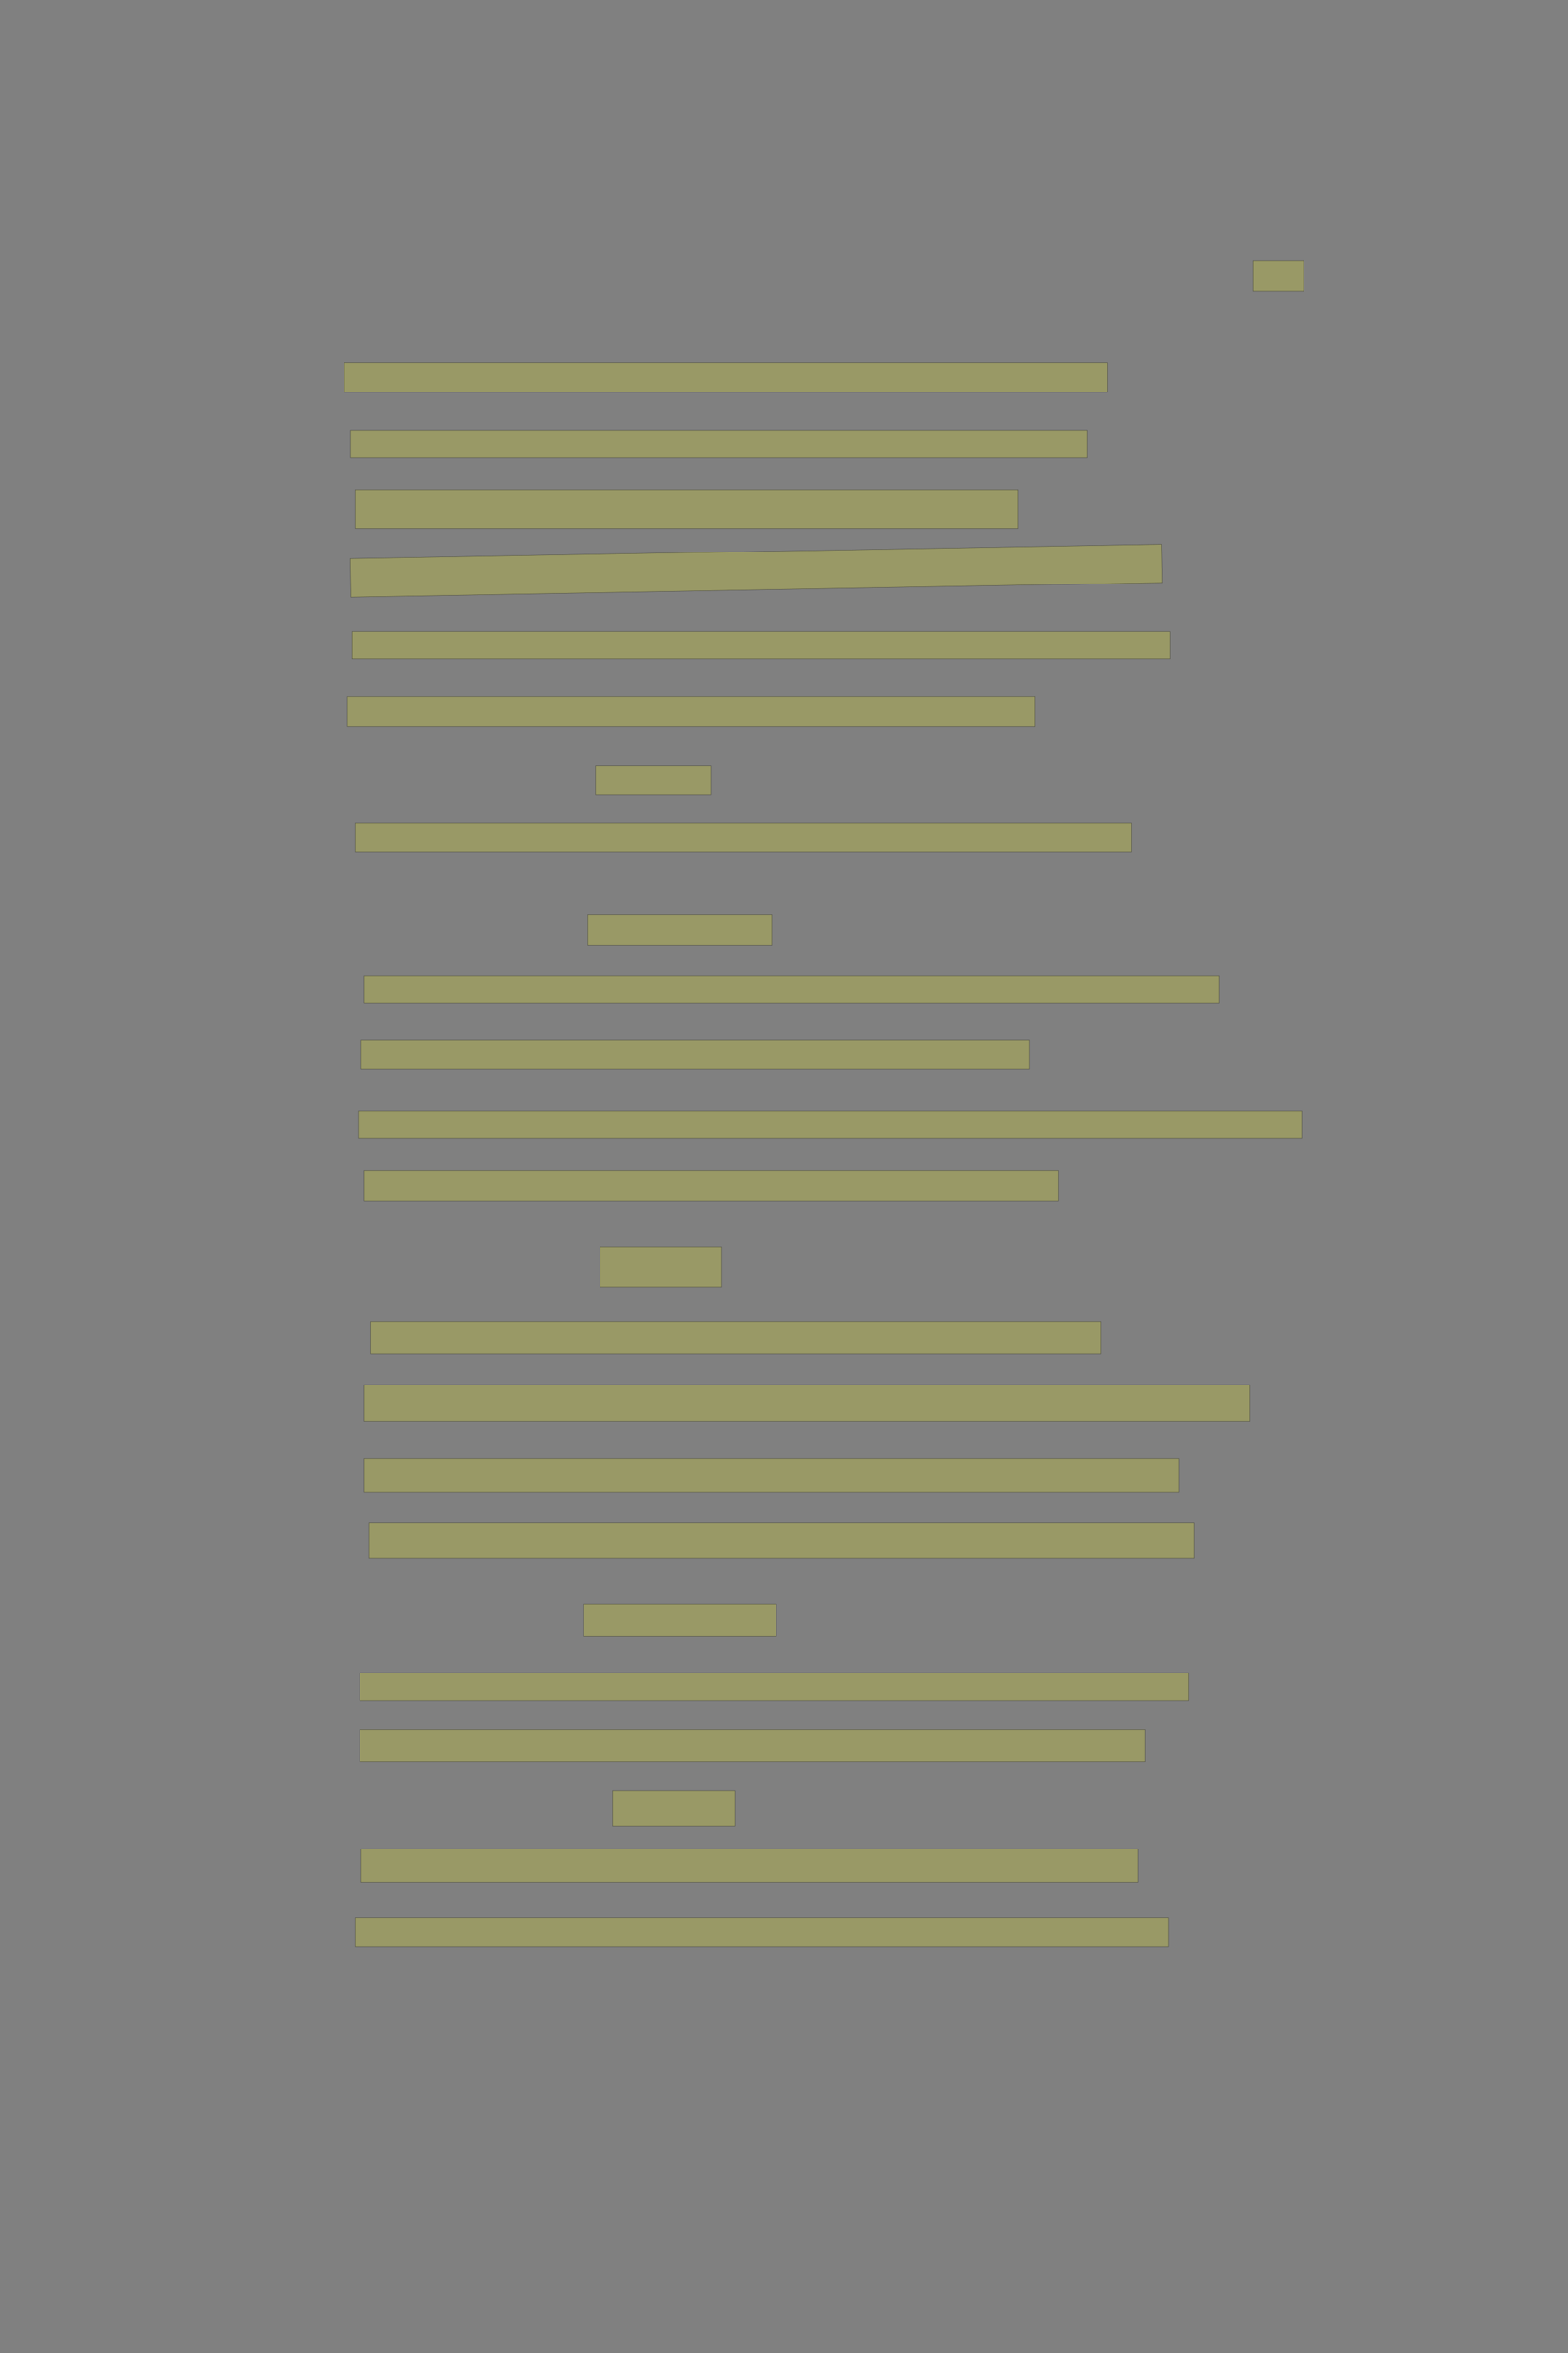 <?xml version="1.0" encoding="UTF-8" standalone="no"?><svg xmlns="http://www.w3.org/2000/svg" xmlns:xlink="http://www.w3.org/1999/xlink" height="6144" width="4096">
 <rect width="100%" height="100%" fill="#808080" stroke="none"/>
 <g>
  <title>Layer 1</title>
  <rect class=" imageannotationLine imageannotationLinked" fill="#FFFF00" fill-opacity="0.2" height="80" id="svg_5" stroke="#000000" stroke-opacity="0.5" width="132.727" x="3272.637" xlink:href="#la" y="680"/>
  <rect class=" imageannotationLine imageannotationLinked" fill="#FFFF00" fill-opacity="0.2" height="76" id="svg_7" stroke="#000000" stroke-opacity="0.5" width="1992.727" x="899.637" xlink:href="#lb" y="948"/>
  <rect class=" imageannotationLine imageannotationLinked" fill="#FFFF00" fill-opacity="0.2" height="72" id="svg_9" stroke="#000000" stroke-opacity="0.5" width="1924.727" x="915.637" xlink:href="#lc" y="1124"/>
  <rect class=" imageannotationLine imageannotationLinked" fill="#FFFF00" fill-opacity="0.2" height="100" id="svg_11" stroke="#000000" stroke-opacity="0.5" width="1732.727" x="927.637" xlink:href="#ld" y="1280"/>
  <rect class=" imageannotationLine imageannotationLinked" fill="#FFFF00" fill-opacity="0.2" height="100.001" id="svg_13" stroke="#000000" stroke-opacity="0.5" transform="rotate(-1 1975.97,1490) " width="2120.727" x="915.602" xlink:href="#le" y="1440"/>
  <rect class=" imageannotationLine imageannotationLinked" fill="#FFFF00" fill-opacity="0.2" height="72" id="svg_15" stroke="#000000" stroke-opacity="0.5" width="2136.727" x="919.637" xlink:href="#lf" y="1648"/>
  <rect class=" imageannotationLine imageannotationLinked" fill="#FFFF00" fill-opacity="0.2" height="76" id="svg_17" stroke="#000000" stroke-opacity="0.5" width="1796.727" x="907.637" xlink:href="#lg" y="1820"/>
  <rect class=" imageannotationLine imageannotationLinked" fill="#FFFF00" fill-opacity="0.2" height="76" id="svg_19" stroke="#000000" stroke-opacity="0.5" width="300.727" x="1555.637" xlink:href="#lh" y="2000"/>
  <rect class=" imageannotationLine imageannotationLinked" fill="#FFFF00" fill-opacity="0.2" height="76" id="svg_21" stroke="#000000" stroke-opacity="0.5" width="2028.727" x="927.637" xlink:href="#li" y="2148"/>
  <rect class=" imageannotationLine imageannotationLinked" fill="#FFFF00" fill-opacity="0.2" height="80" id="svg_23" stroke="#000000" stroke-opacity="0.5" width="480.727" x="1535.637" xlink:href="#lj" y="2388"/>
  <rect class=" imageannotationLine imageannotationLinked" fill="#FFFF00" fill-opacity="0.2" height="72" id="svg_25" stroke="#000000" stroke-opacity="0.5" width="2232.727" x="951.637" xlink:href="#lk" y="2548"/>
  <rect class=" imageannotationLine imageannotationLinked" fill="#FFFF00" fill-opacity="0.2" height="76" id="svg_27" stroke="#000000" stroke-opacity="0.5" width="1744.727" x="943.637" xlink:href="#ll" y="2716"/>
  <rect class=" imageannotationLine imageannotationLinked" fill="#FFFF00" fill-opacity="0.2" height="72" id="svg_29" stroke="#000000" stroke-opacity="0.5" width="2464.727" x="935.637" xlink:href="#lm" y="2900"/>
  <rect class=" imageannotationLine imageannotationLinked" fill="#FFFF00" fill-opacity="0.2" height="80" id="svg_31" stroke="#000000" stroke-opacity="0.5" width="1812.727" x="951.637" xlink:href="#ln" y="3056"/>
  <rect class=" imageannotationLine imageannotationLinked" fill="#FFFF00" fill-opacity="0.2" height="104" id="svg_33" stroke="#000000" stroke-opacity="0.5" width="316.727" x="1567.637" xlink:href="#lo" y="3256"/>
  <rect class=" imageannotationLine imageannotationLinked" fill="#FFFF00" fill-opacity="0.2" height="84" id="svg_35" stroke="#000000" stroke-opacity="0.5" width="1908.727" x="967.637" xlink:href="#lp" y="3452"/>
  <rect class=" imageannotationLine imageannotationLinked" fill="#FFFF00" fill-opacity="0.2" height="96" id="svg_37" stroke="#000000" stroke-opacity="0.5" width="2312.727" x="951.637" xlink:href="#lq" y="3616"/>
  <rect class=" imageannotationLine imageannotationLinked" fill="#FFFF00" fill-opacity="0.2" height="88" id="svg_39" stroke="#000000" stroke-opacity="0.5" width="2128.727" x="951.637" xlink:href="#lr" y="3808"/>
  <rect class=" imageannotationLine imageannotationLinked" fill="#FFFF00" fill-opacity="0.2" height="92" id="svg_41" stroke="#000000" stroke-opacity="0.5" width="2156.727" x="963.637" xlink:href="#ls" y="3976"/>
  <rect class=" imageannotationLine imageannotationLinked" fill="#FFFF00" fill-opacity="0.2" height="84" id="svg_43" stroke="#000000" stroke-opacity="0.5" width="504.727" x="1523.637" xlink:href="#lt" y="4188"/>
  <rect class=" imageannotationLine imageannotationLinked" fill="#FFFF00" fill-opacity="0.2" height="72" id="svg_45" stroke="#000000" stroke-opacity="0.5" width="2164.727" x="939.637" xlink:href="#lu" y="4368"/>
  <rect class=" imageannotationLine imageannotationLinked" fill="#FFFF00" fill-opacity="0.2" height="84" id="svg_47" stroke="#000000" stroke-opacity="0.5" width="2052.727" x="939.637" xlink:href="#lv" y="4516"/>
  <rect class=" imageannotationLine imageannotationLinked" fill="#FFFF00" fill-opacity="0.2" height="92" id="svg_49" stroke="#000000" stroke-opacity="0.5" width="320.727" x="1599.637" xlink:href="#lw" y="4676"/>
  <rect class=" imageannotationLine imageannotationLinked" fill="#FFFF00" fill-opacity="0.2" height="88" id="svg_51" stroke="#000000" stroke-opacity="0.5" width="2028.727" x="943.637" xlink:href="#lx" y="4828"/>
  <rect class=" imageannotationLine imageannotationLinked" fill="#FFFF00" fill-opacity="0.2" height="76" id="svg_53" stroke="#000000" stroke-opacity="0.5" width="2124.727" x="927.637" xlink:href="#ly" y="5008"/>
 </g>
</svg>